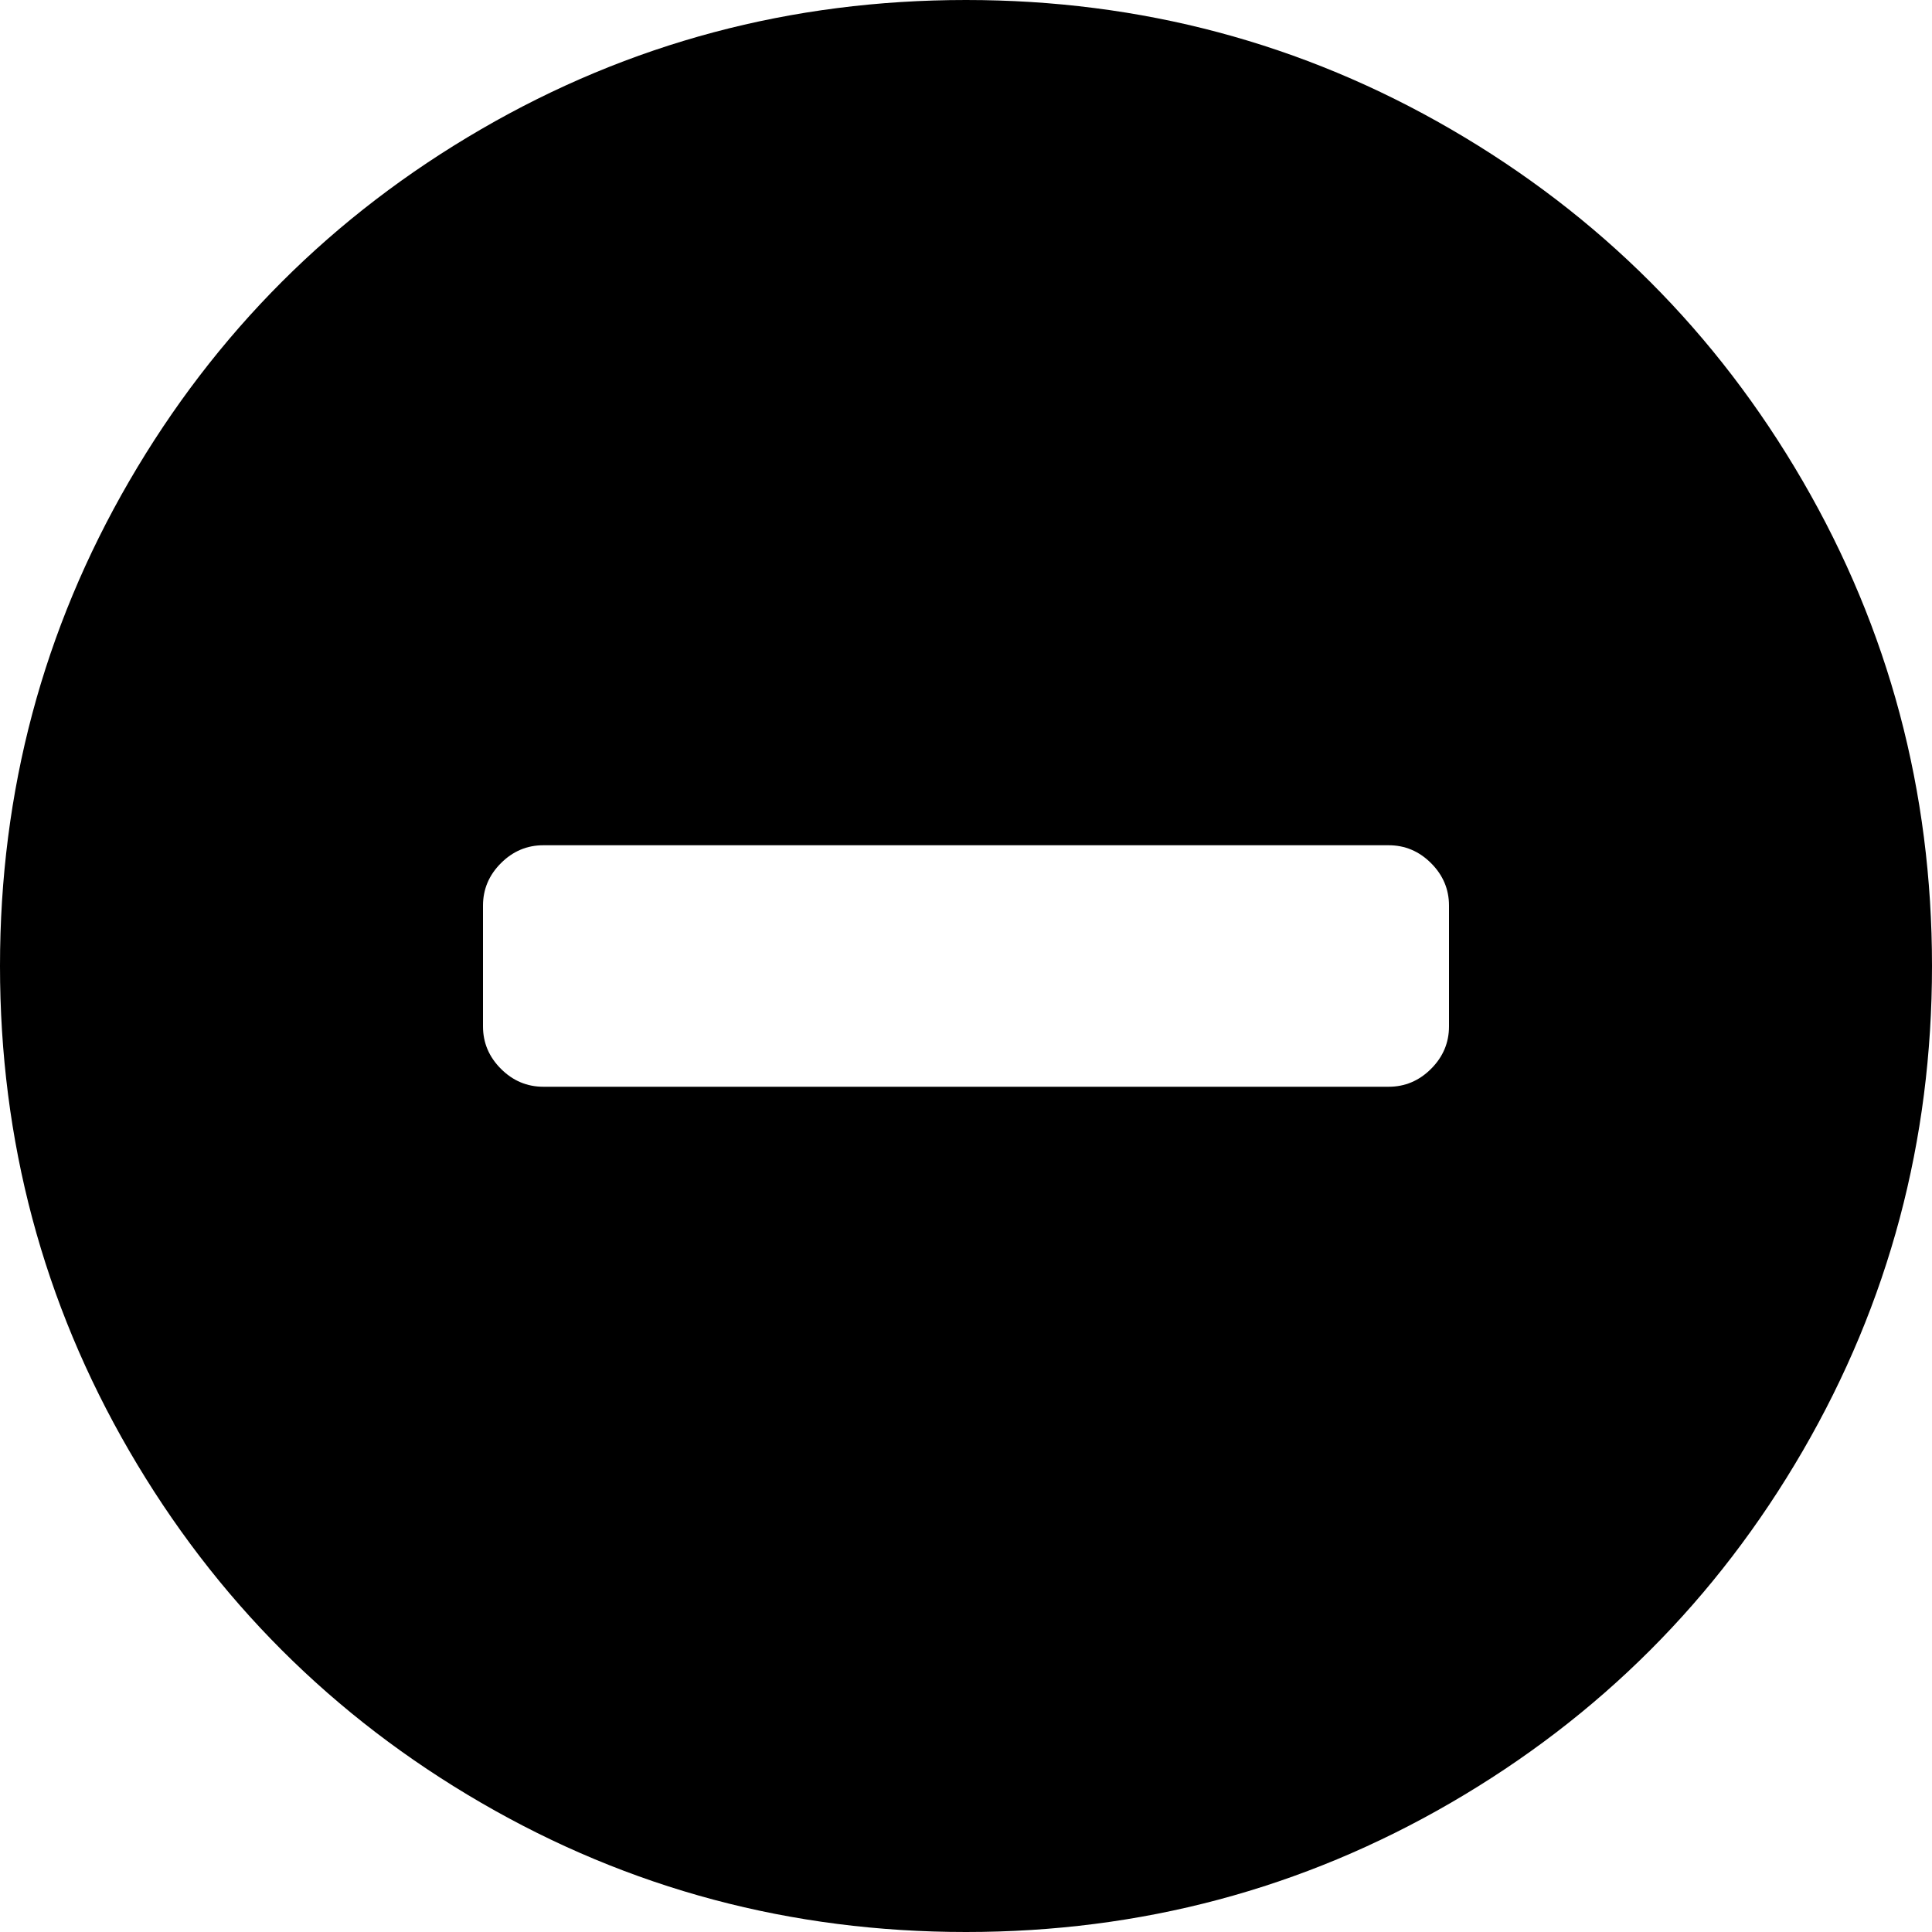 <svg xmlns="http://www.w3.org/2000/svg" width="3em" height="3em" viewBox="0 0 1024 1024"><path fill="currentColor" d="M512 1024q-139 0-257-68.5T68.5 769T0 512t68.5-257T255 68.5T512 0t257 68.5T955.5 255t68.5 257t-68.5 257T769 955.5T512 1024m256-544q0-13-9.5-22.5T736 448H288q-13 0-22.5 9.5T256 480v64q0 13 9.5 22.5T288 576h448q13 0 22.5-9.5T768 544z"/></svg>